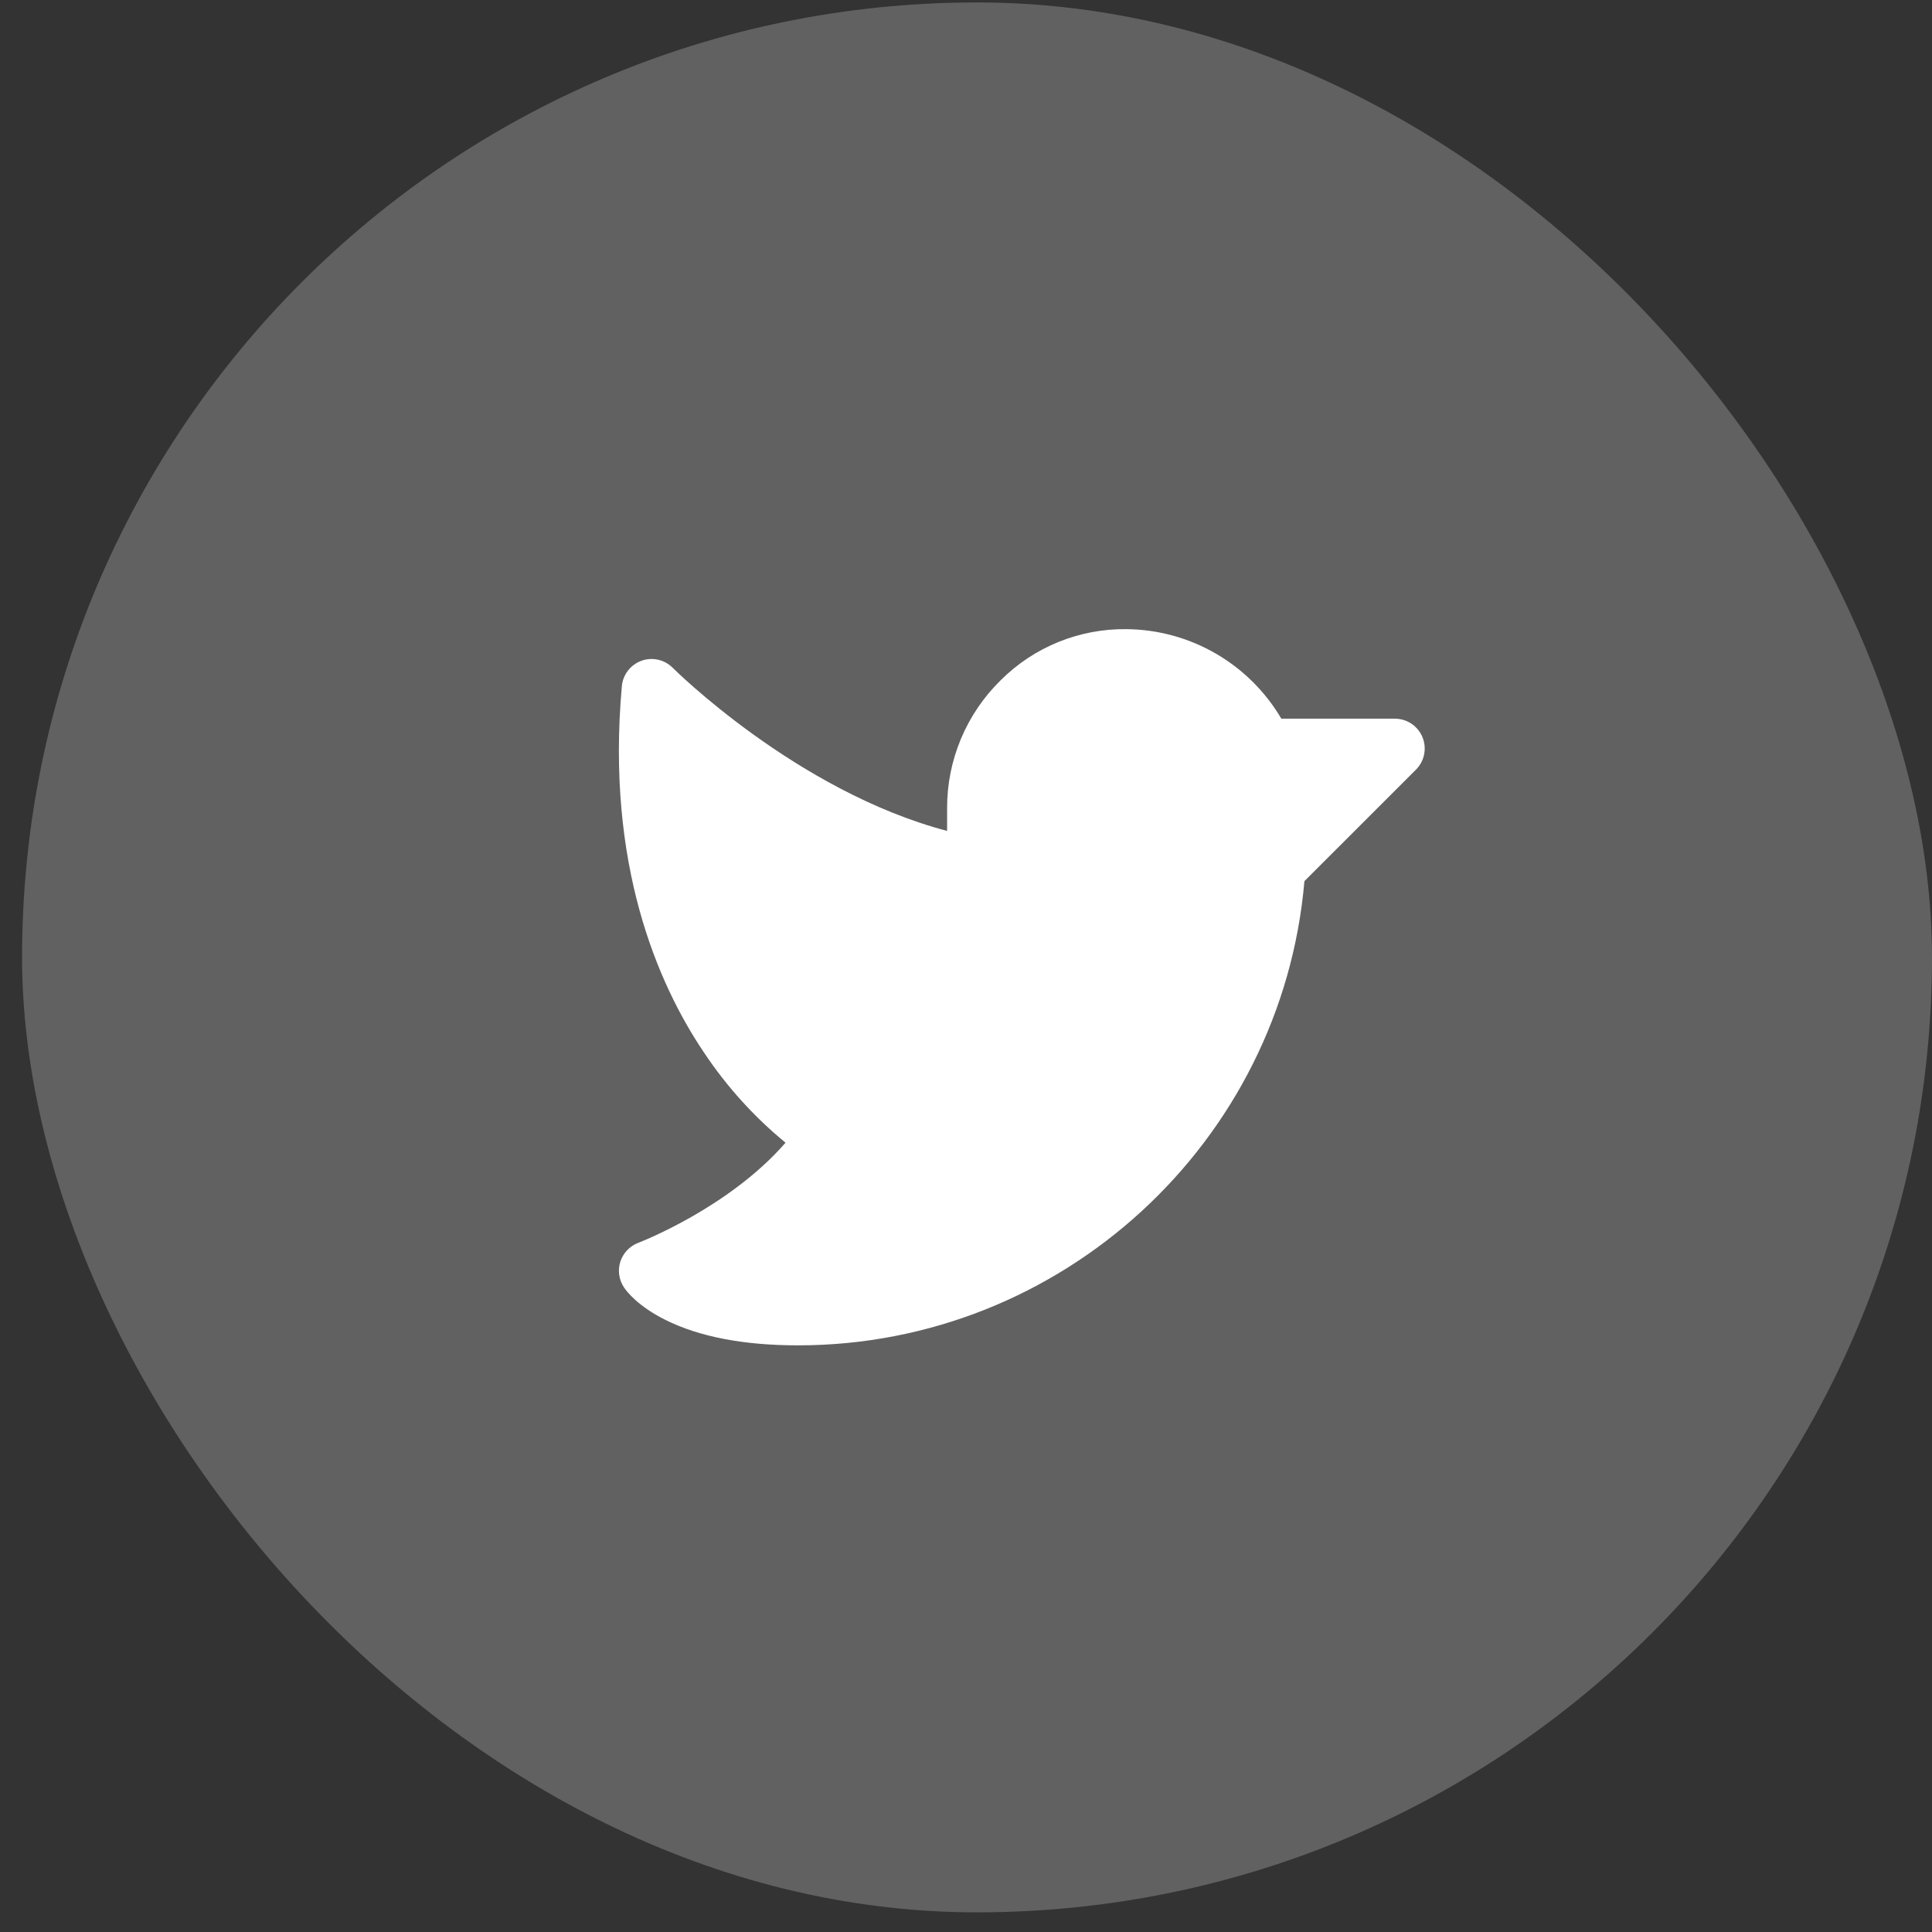 <svg width="68" height="68" viewBox="0 0 68 68" fill="none" xmlns="http://www.w3.org/2000/svg">
<rect x="0" y="0" width="68" height="68" fill="#333333" stroke="none"/>
<rect x="0.777" y="0.086" width="67.222" height="67.222" rx="33.611" fill="white" fill-opacity="0.23"/>
<path d="M49.837 27.089L45.911 31.014C45.118 40.208 37.365 47.352 28.087 47.352C26.18 47.352 24.609 47.05 23.416 46.454C22.453 45.973 22.059 45.457 21.961 45.31C21.873 45.178 21.816 45.028 21.794 44.871C21.773 44.715 21.786 44.555 21.835 44.404C21.884 44.254 21.966 44.116 22.075 44.002C22.184 43.887 22.318 43.799 22.466 43.743C22.5 43.73 25.649 42.521 27.648 40.219C26.539 39.308 25.571 38.237 24.776 37.042C23.148 34.625 21.325 30.426 21.887 24.152C21.905 23.952 21.979 23.762 22.102 23.604C22.224 23.445 22.389 23.325 22.577 23.257C22.765 23.189 22.969 23.176 23.165 23.221C23.36 23.265 23.538 23.363 23.679 23.506C23.725 23.552 28.049 27.852 33.335 29.246V28.446C33.333 27.608 33.498 26.777 33.822 26.004C34.146 25.231 34.621 24.53 35.22 23.943C35.802 23.362 36.493 22.904 37.255 22.595C38.017 22.286 38.832 22.133 39.654 22.144C40.756 22.155 41.837 22.451 42.791 23.003C43.745 23.555 44.54 24.345 45.099 25.295H49.094C49.302 25.295 49.505 25.357 49.678 25.472C49.851 25.587 49.985 25.751 50.065 25.944C50.145 26.136 50.165 26.347 50.125 26.551C50.084 26.755 49.984 26.942 49.837 27.089Z" fill="white"/>
</svg>
